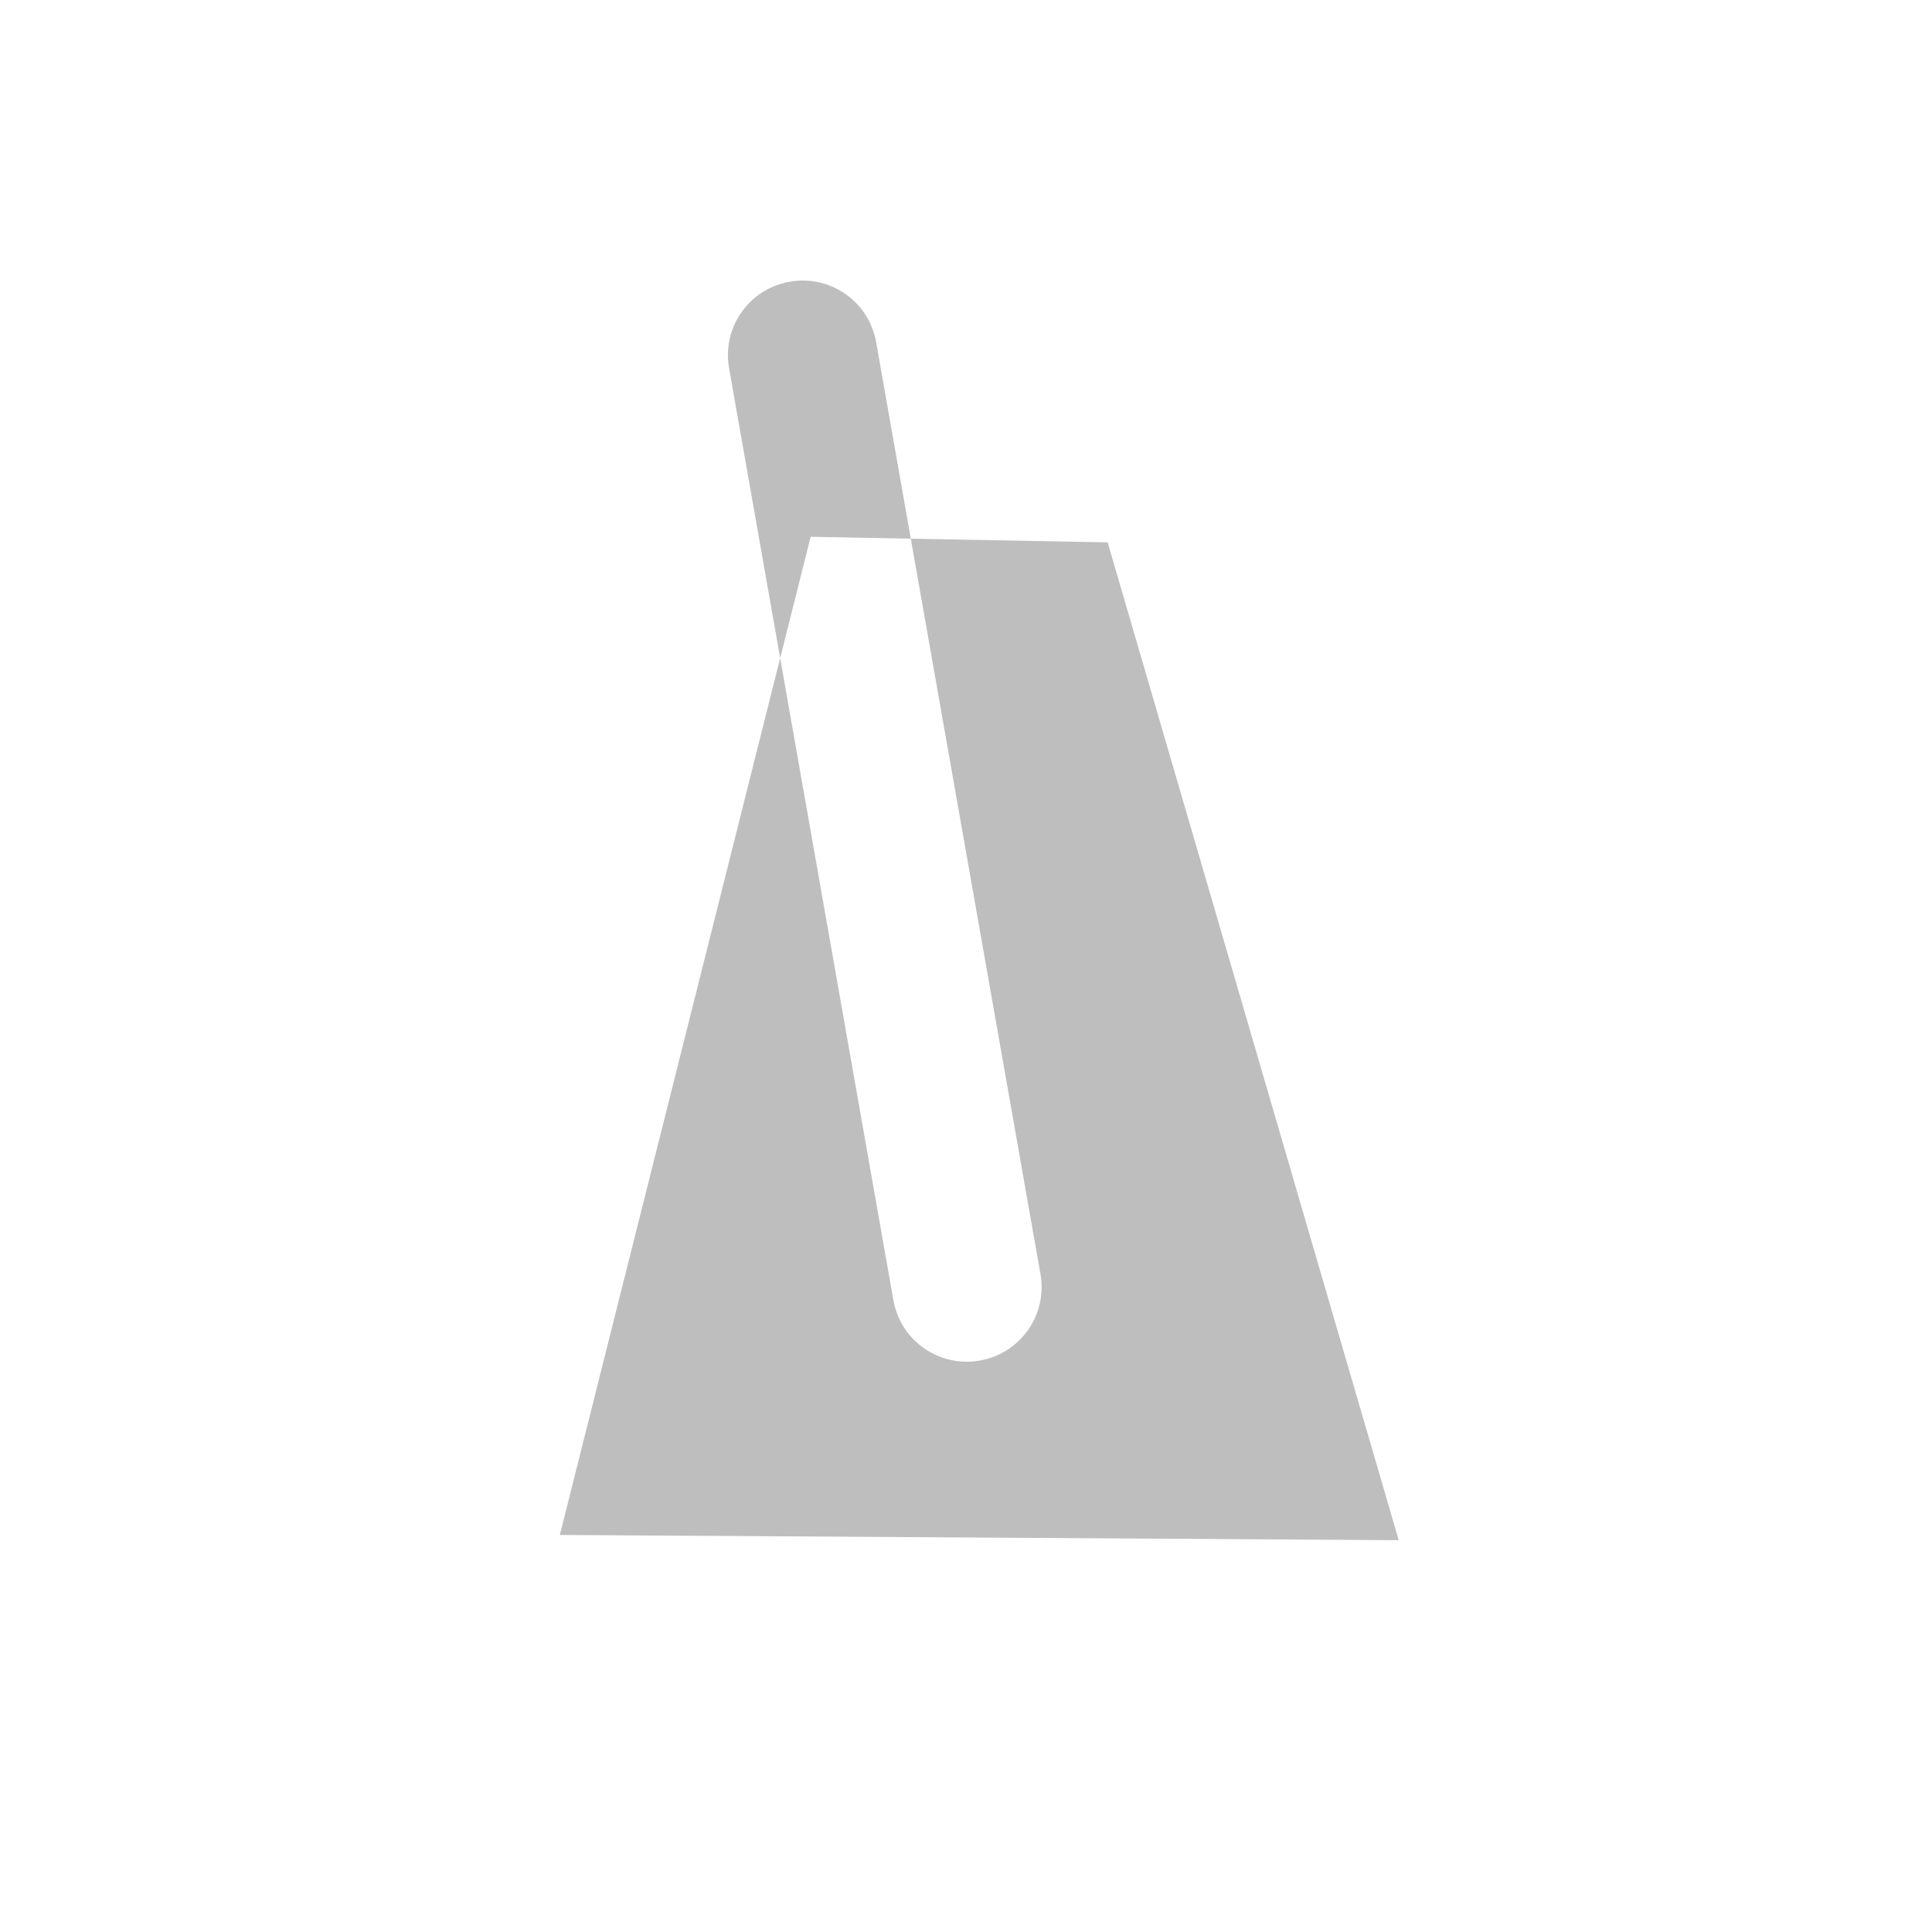 <?xml version="1.0" encoding="UTF-8"?>
<svg width="388" height="388" version="1.1" xmlns="http://www.w3.org/2000/svg" xmlns:cc="http://creativecommons.org/ns#" xmlns:dc="http://purl.org/dc/elements/1.1/" xmlns:rdf="http://www.w3.org/1999/02/22-rdf-syntax-ns#">
 <title>RunCat: Sleeping Frame 0</title>
 <path d="m161.62 56.35c-0.998-0.026-2.014 0.048-3.037 0.229-8.184 1.443-13.609 9.193-12.166 17.377l10.264 58.213 6.123-24.365 20.109 0.379-6.953-39.437c-1.263-7.161-7.354-12.211-14.34-12.395zm21.293 51.832 26.041 147.68c1.443 8.184-3.984 15.934-12.168 17.377-8.184 1.443-15.934-3.982-17.377-12.166l-22.729-128.9-44.248 176.09 168.47 1.051-58.453-200.39-39.535-0.742z" fill="#bebebe"/>
</svg>
